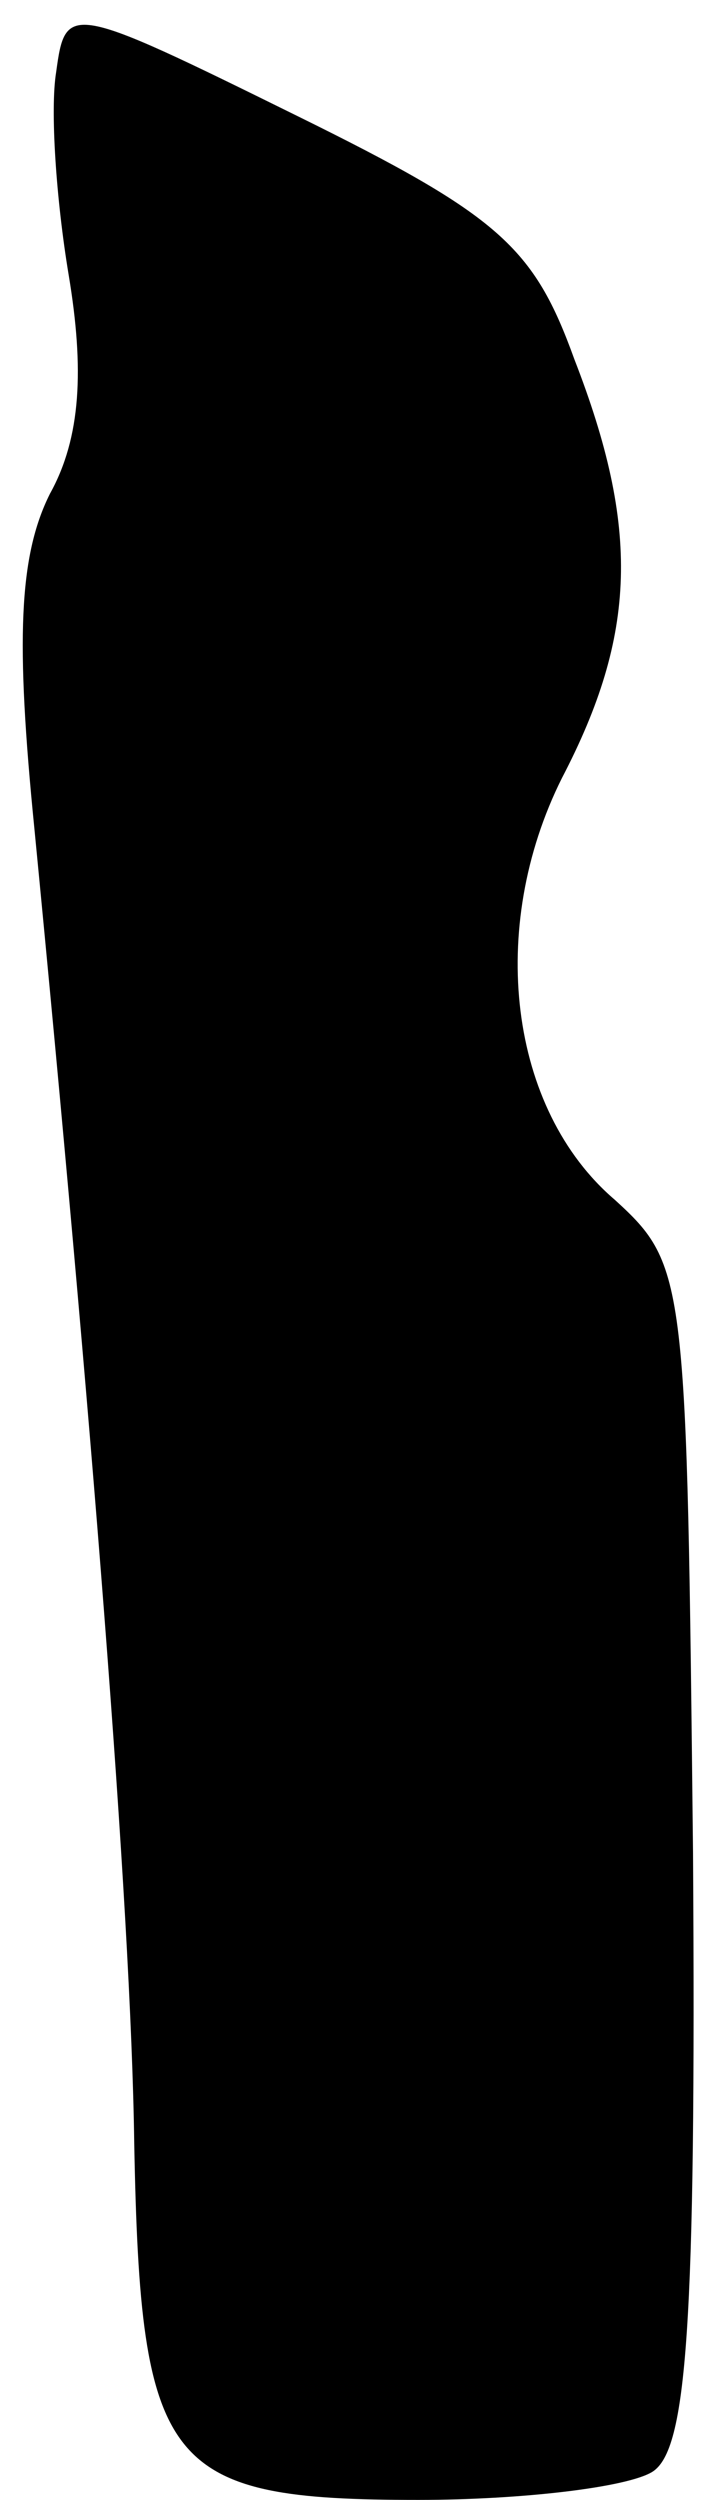 <?xml version="1.0" standalone="no"?>
<!DOCTYPE svg PUBLIC "-//W3C//DTD SVG 20010904//EN"
 "http://www.w3.org/TR/2001/REC-SVG-20010904/DTD/svg10.dtd">
<svg version="1.0" xmlns="http://www.w3.org/2000/svg"
 width="23pt" height="80pt" viewBox="0 0 23 80"
 preserveAspectRatio="xMidYMid meet">
<g transform="translate(0,80) scale(0.1,-0.1)"
fill="#000000" stroke="none">
<path fill="#000000" stroke="none" d="M18 777 c-2 -12 0 -41 4 -65 5 -30 4
-52 -6 -70 -10 -20 -11 -47 -5 -107 18 -185 31 -345 32 -421 2 -104 10 -114
91 -114 33 0 67 4 75 9 11 7 14 46 13 198 -2 184 -2 188 -25 209 -34 29 -41
87 -17 135 24 46 25 80 4 134 -13 36 -24 46 -89 78 -73 36 -74 36 -77 14z"/>
</g>
</svg>
